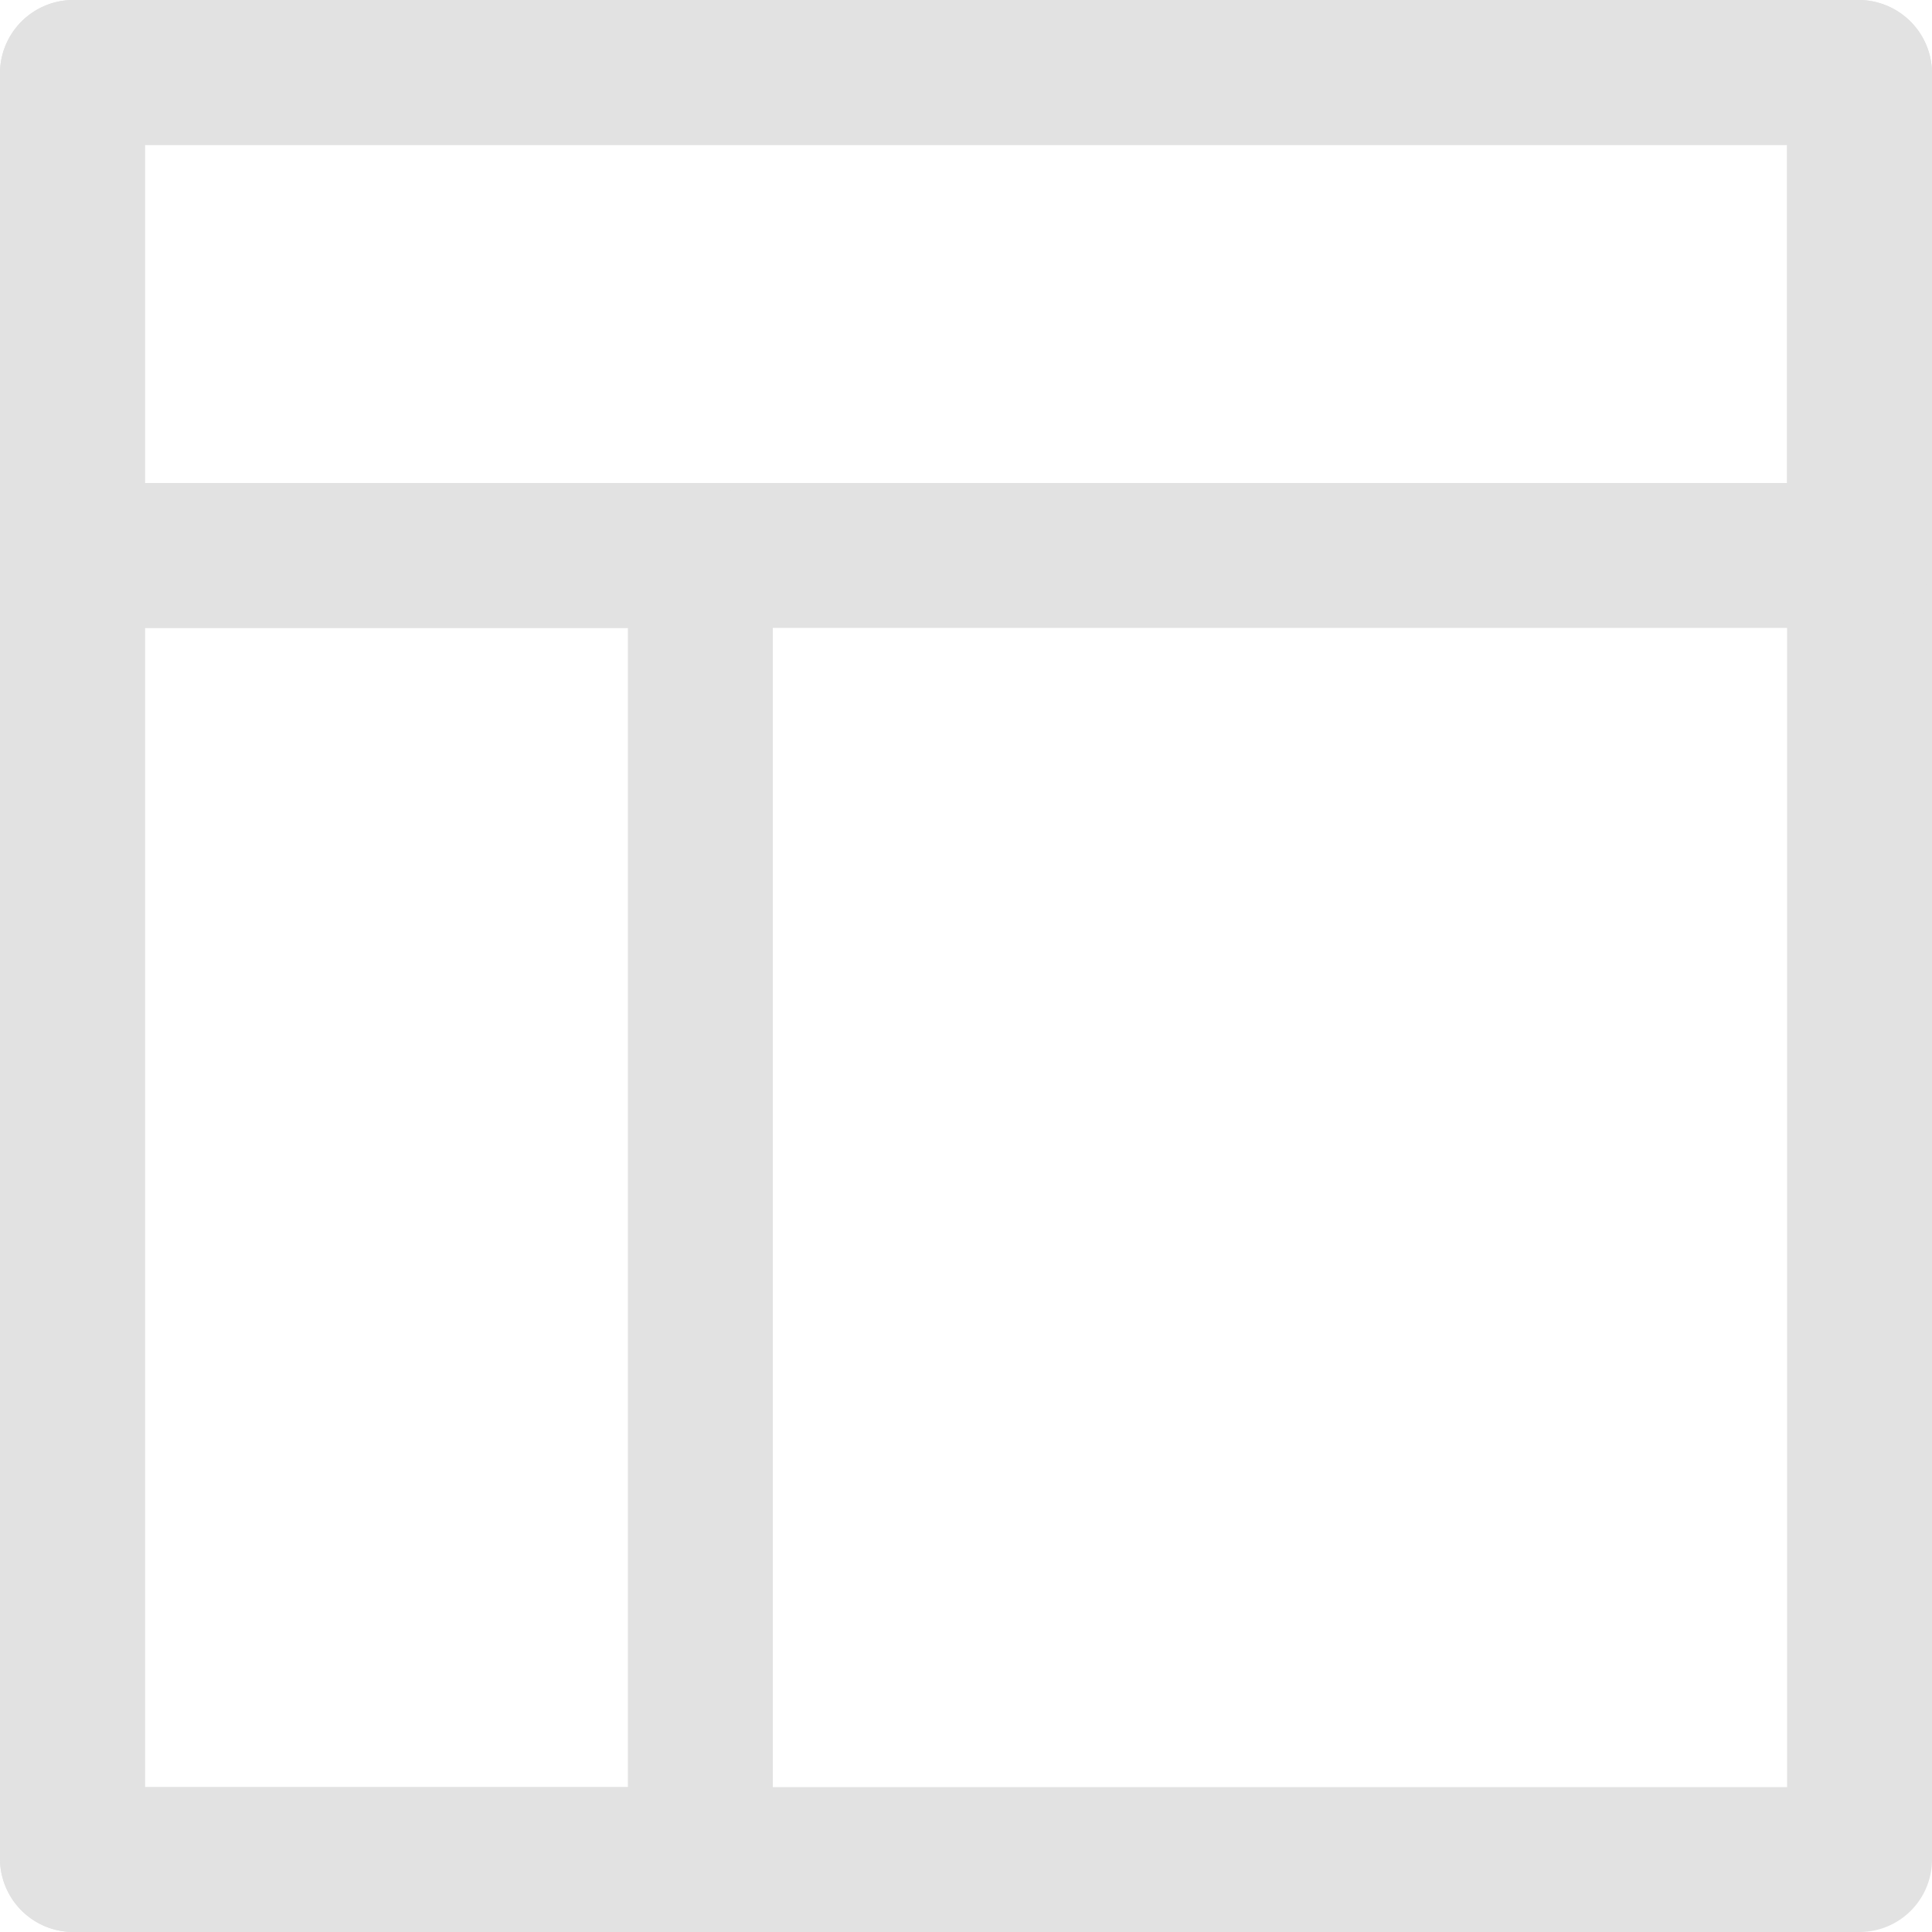 <svg id="Layer_1" data-name="Layer 1" xmlns="http://www.w3.org/2000/svg" viewBox="0 0 40 40"><defs><style>.cls-1{fill:#e2e2e2;}</style></defs><path class="cls-1" d="M43.5,42H6.5L8,43.5V6.5L6.5,8h37L42,6.5v37a1.5,1.5,0,0,0,3,0V6.5A1.52,1.52,0,0,0,43.5,5H6.5A1.52,1.52,0,0,0,5,6.5v37A1.52,1.52,0,0,0,6.5,45h37A1.5,1.5,0,0,0,43.5,42Z" transform="translate(-5 -5)"/><path class="cls-1" d="M43.5,15H6.5L8,16.5V6.5L6.5,8h37L42,6.5v10a1.5,1.5,0,0,0,3,0V6.5A1.52,1.52,0,0,0,43.5,5H6.5A1.52,1.52,0,0,0,5,6.5v10A1.52,1.52,0,0,0,6.5,18h37A1.5,1.5,0,0,0,43.5,15Z" transform="translate(-5 -5)"/><path class="cls-1" d="M19.5,42H6.5L8,43.5v-27L6.5,18h13L18,16.5v27a1.5,1.5,0,0,0,3,0v-27A1.52,1.52,0,0,0,19.5,15H6.5A1.52,1.52,0,0,0,5,16.5v27A1.52,1.52,0,0,0,6.5,45h13A1.5,1.5,0,0,0,19.5,42Z" transform="translate(-5 -5)"/></svg>